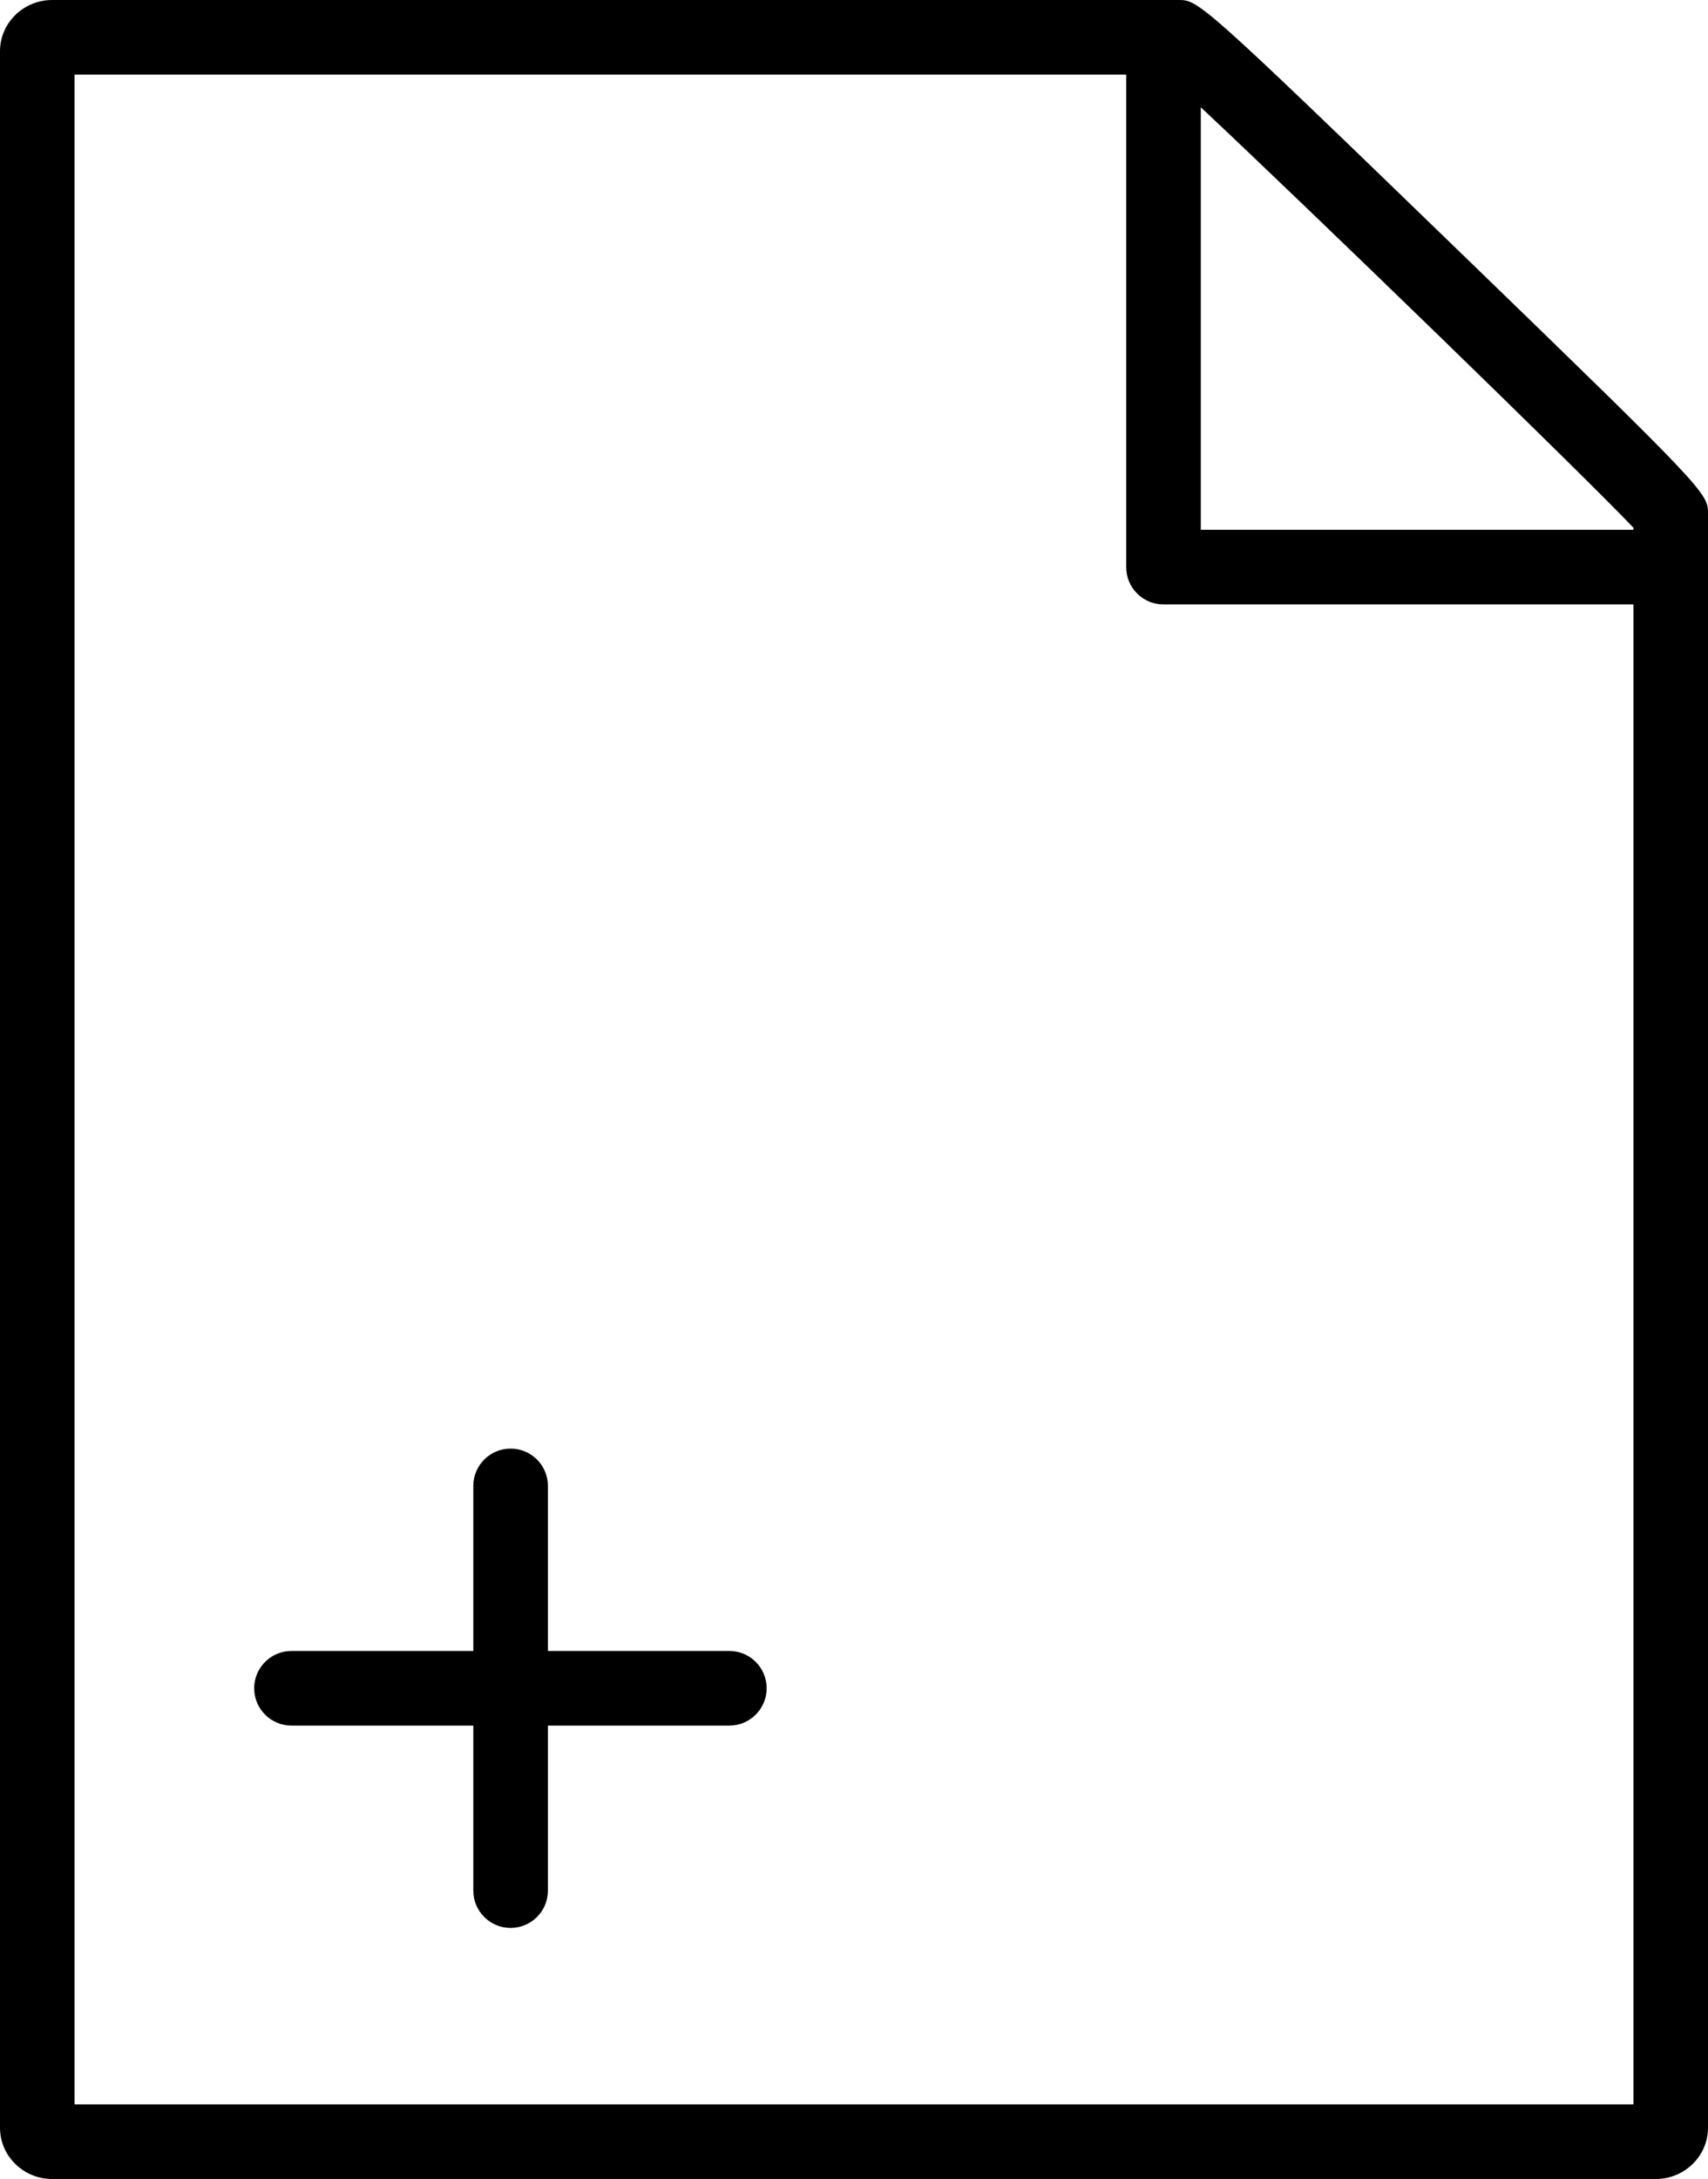 <?xml version="1.0" encoding="UTF-8" standalone="no"?>
<svg
   xmlns:dc="http://purl.org/dc/elements/1.1/"
   xmlns:cc="http://creativecommons.org/ns#"
   xmlns:rdf="http://www.w3.org/1999/02/22-rdf-syntax-ns#"
   xmlns:svg="http://www.w3.org/2000/svg"
   xmlns="http://www.w3.org/2000/svg"
   xmlns:sodipodi="http://sodipodi.sourceforge.net/DTD/sodipodi-0.dtd"
   xmlns:inkscape="http://www.inkscape.org/namespaces/inkscape"
   version="1.1"
   x="0px"
   y="0px"
   viewBox="0 0 78.419 100"
   enable-background="new 0 0 100 100"
   xml:space="preserve"
   id="svg2"
   inkscape:version="0.91 r13725"
   sodipodi:docname="new_diagram.svg"
   width="78.419"
   height="100"><defs
     id="defs20" /><sodipodi:namedview
     pagecolor="#ffffff"
     bordercolor="#666666"
     borderopacity="1"
     objecttolerance="10"
     gridtolerance="10"
     guidetolerance="10"
     inkscape:pageopacity="0"
     inkscape:pageshadow="2"
     inkscape:window-width="640"
     inkscape:window-height="480"
     id="namedview18"
     showgrid="false"
     fit-margin-top="0"
     fit-margin-left="0"
     fit-margin-right="0"
     fit-margin-bottom="0"
     inkscape:zoom="1.888"
     inkscape:cx="39.209"
     inkscape:cy="37.5"
     inkscape:window-x="0"
     inkscape:window-y="0"
     inkscape:window-maximized="0"
     inkscape:current-layer="svg2" /><path
     d="m 234.218,-152.089 -121.695,0 0,-40.565 c 0,-6.807 -5.538,-12.346 -12.345,-12.346 l -105.823,0 c -6.807,0 -12.346,5.54 -12.346,12.346 l 0,40.565 -135.809,0 c -6.807,0 -12.347,5.54 -12.347,12.346 l 0,51.626 c 0,6.807 5.54,12.346 12.347,12.346 l 21.521,0 10.436,363.371 c 0,8.057 6.018,19.4 19.4,19.4 l 276.891,0 c 12.917,0 19.398,-12.438 19.394,-19.063 l 13.913,-363.708 26.463,0 c 6.809,0 12.348,-5.539 12.348,-12.346 l 0,-51.626 c -0.002,-6.806 -5.543,-12.346 -12.348,-12.346 z m -234.571,-35.274 95.241,0 0,35.274 -95.241,0 0,-35.274 0,0 z m 176.592,474.236 c -0.231,0.771 -1.093,2.49 -1.791,2.49 l -276.89,0 c -0.623,0 -1.567,0 -1.767,-2.02 l -10.428,-363.113 304.749,0 -13.873,362.643 z m 52.688,-380.28 -33.313,0 -315.693,0 -28.43,0 0,-41.045 377.436,0 0,41.045 0,0 z"
     id="path4"
     inkscape:connector-curvature="0" /><g
     id="g6"
     transform="translate(-10.791,0)"><path
       d="m 66.118,24.51 19.863,0 0,-0.096 C 83.647,21.956 71.104,9.792 66.118,5.118 l 0,19.392 z"
       id="path8"
       inkscape:connector-curvature="0"
       style="fill:none" /><path
       d="m 44.278,75.767 -8.331,0 0,-7.574 c 0,-0.946 -0.767,-1.713 -1.713,-1.713 -0.945,0 -1.712,0.767 -1.712,1.713 l 0,7.574 -8.349,0 c -0.945,0 -1.712,0.767 -1.712,1.712 0,0.946 0.767,1.713 1.712,1.713 l 8.349,0 0,7.574 c 0,0.945 0.767,1.712 1.712,1.712 0.946,0 1.713,-0.767 1.713,-1.712 l 0,-7.574 8.331,0 c 0.945,0 1.712,-0.767 1.712,-1.713 0,-0.946 -0.766,-1.712 -1.712,-1.712 z"
       id="path10"
       inkscape:connector-curvature="0" /><path
       d="M 77.529,11.286 C 65.87,0 65.797,0 64.896,0 L 13.188,0 c -1.322,0 -2.397,1.055 -2.397,2.351 l 0,95.298 c 0,1.296 1.075,2.351 2.397,2.351 l 73.625,0 c 1.322,0 2.397,-1.055 2.397,-2.352 l 0,-74.064 c 0,-0.955 0,-0.992 -11.681,-12.298 z m 8.257,12.933 0,0.096 -19.863,0 0,-19.392 c 4.986,4.674 17.529,16.837 19.863,19.296 z m -71.571,72.356 0,-93.15 48.283,0 0,22.603 c 0,0.946 0.767,1.712 1.713,1.712 l 21.575,0 0,68.835 -71.571,0 0,0 z"
       id="path12"
       inkscape:connector-curvature="0" /></g></svg>